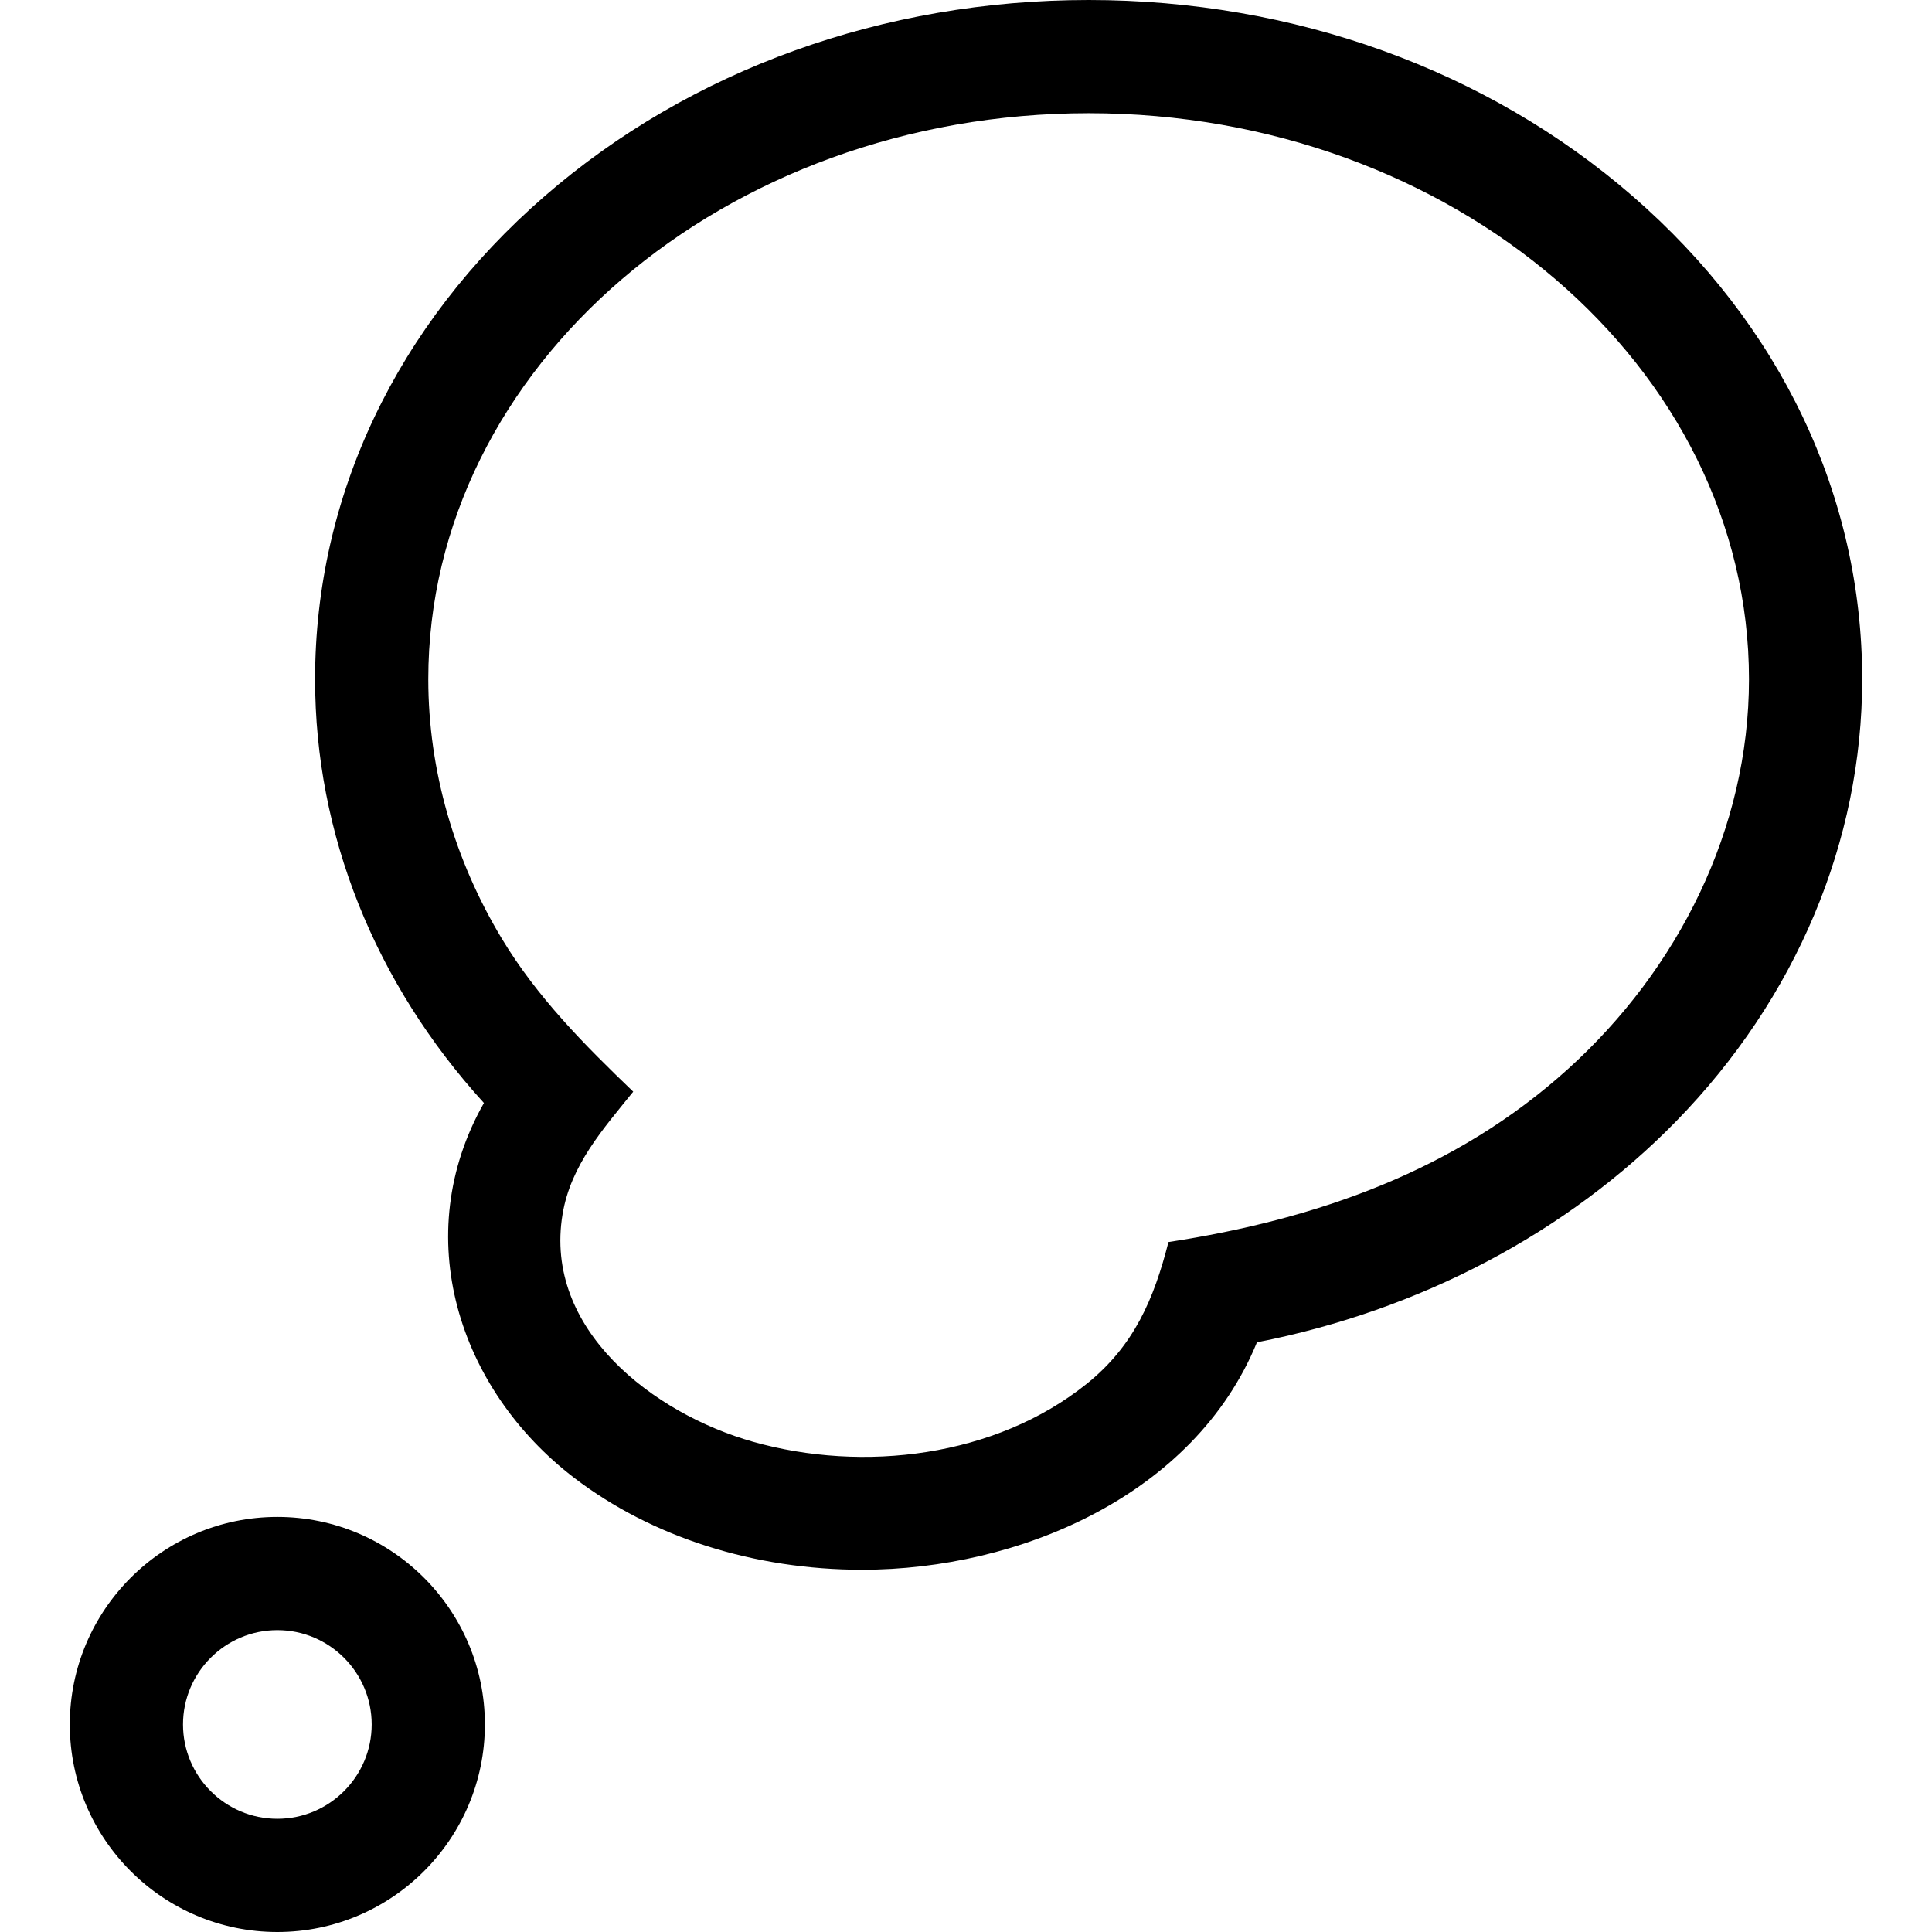<svg id="Capa_1" enable-background="new 0 0 512 512" height="512" viewBox="0 0 512 512" width="512" xmlns="http://www.w3.org/2000/svg"><g><g><path d="m228.5 416c-28.645 0-55.733-8.634-76.275-24.311-30.827-23.527-43.885-64.316-23.979-99.385-28.946-31.808-44.746-71.245-44.746-112.304 0-48.484 21.598-93.941 60.814-127.998 38.616-33.534 89.822-52.002 144.186-52.002s105.57 18.468 144.186 52.002c39.216 34.057 60.814 79.514 60.814 127.998 0 42.957-17.487 84.537-49.241 117.08-28.902 29.621-68.096 50.241-111.153 58.644-16.59 40.577-63.12 60.276-104.606 60.276zm60-386c-96.495 0-175 67.29-175 150 0 24.208 7.006 48.021 19.47 68.721 9.375 15.569 21.848 28.101 34.838 40.582-7.975 9.904-16.528 19.403-18.717 32.439-5.151 30.673 24.255 52.931 50.426 60.331 29.273 8.277 64.282 4.051 88.439-15.318 12.593-10.097 17.839-22.515 21.701-37.599 39.182-6.001 76.032-18.862 105.89-45.872 29.176-26.394 47.953-63.571 47.953-103.284 0-82.71-78.505-150-175-150z"/></g><g><path d="m73.5 512c-30.327 0-55-24.673-55-55s24.673-55 55-55 55 24.673 55 55-24.673 55-55 55zm0-80c-13.785 0-25 11.215-25 25s11.215 25 25 25 25-11.215 25-25-11.215-25-25-25z"/></g></g></svg>